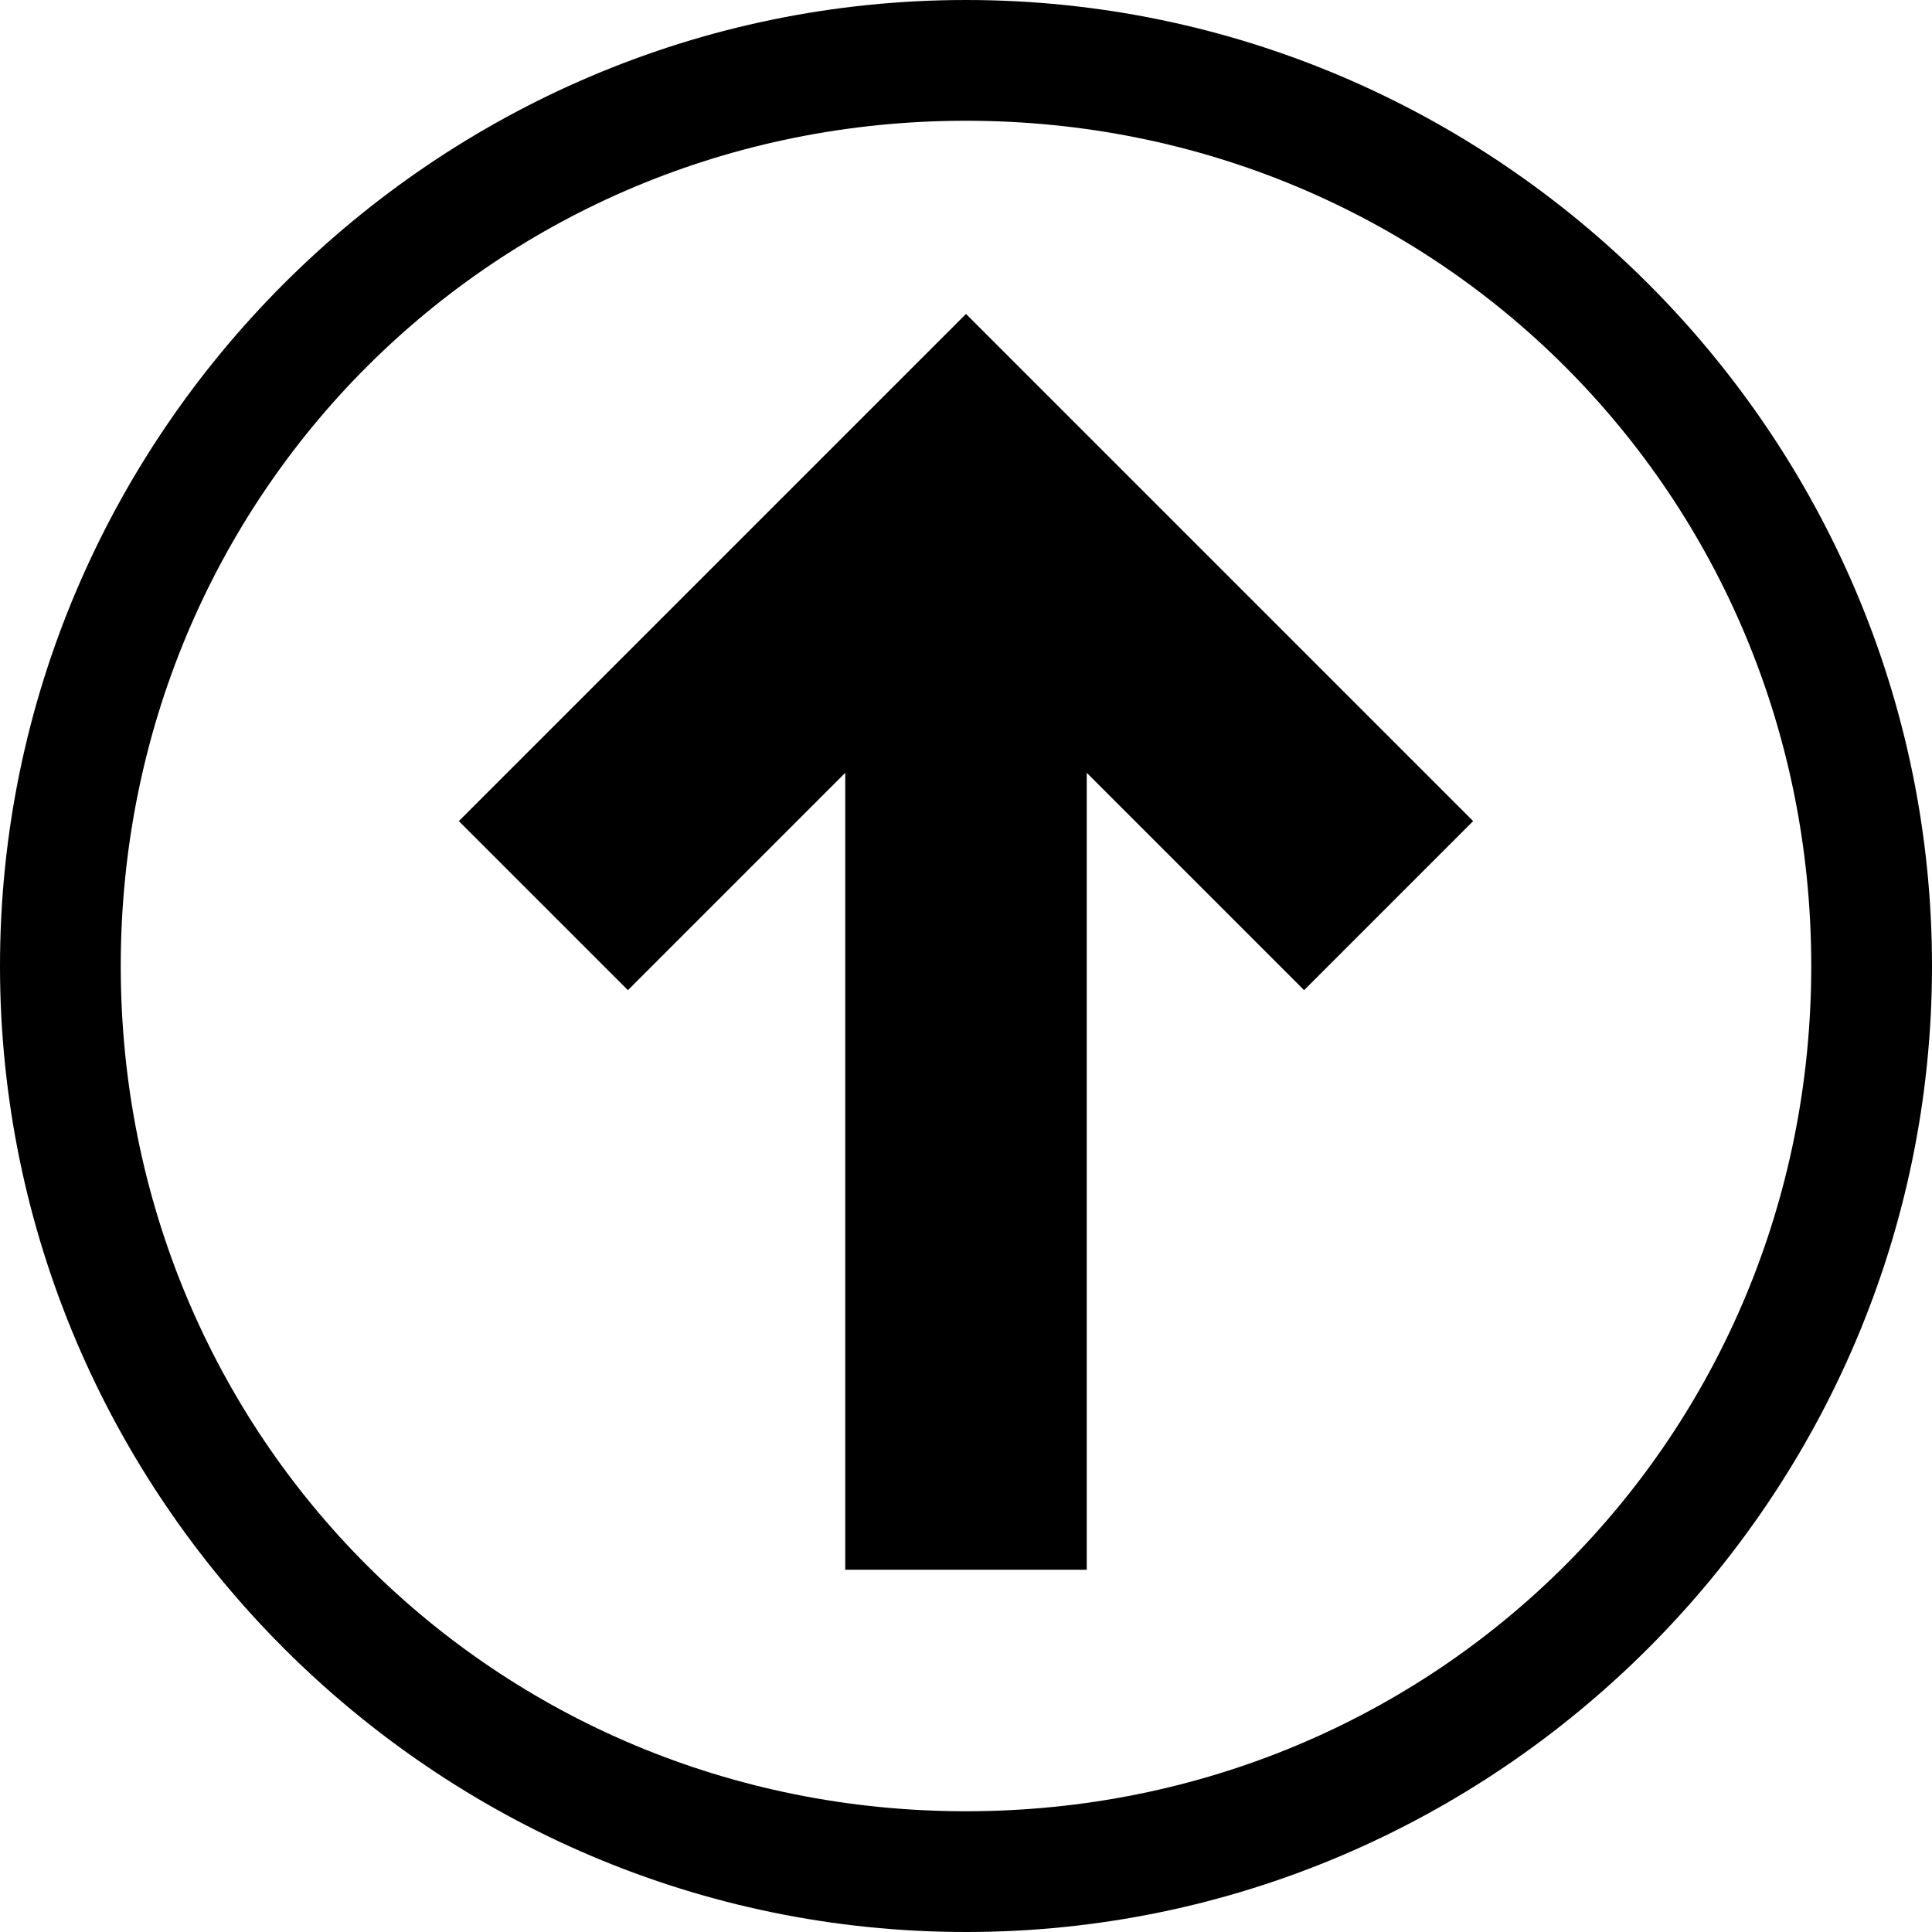 <svg xmlns="http://www.w3.org/2000/svg" width="16" height="16" viewBox="0 0 16 16"><path d="M15 8c0 3.9-3.1 7-7 7s-7-3.1-7-7 3.1-7 7-7 7 3.1 7 7zm1 0c0-4.4-3.6-8-8-8S0 3.6 0 8s3.6 8 8 8 8-3.6 8-8z"/><path d="M7 6.4 5.2 8.2 3.8 6.8 8 2.6l4.2 4.2-1.4 1.4L9 6.4V13H7z"/></svg>